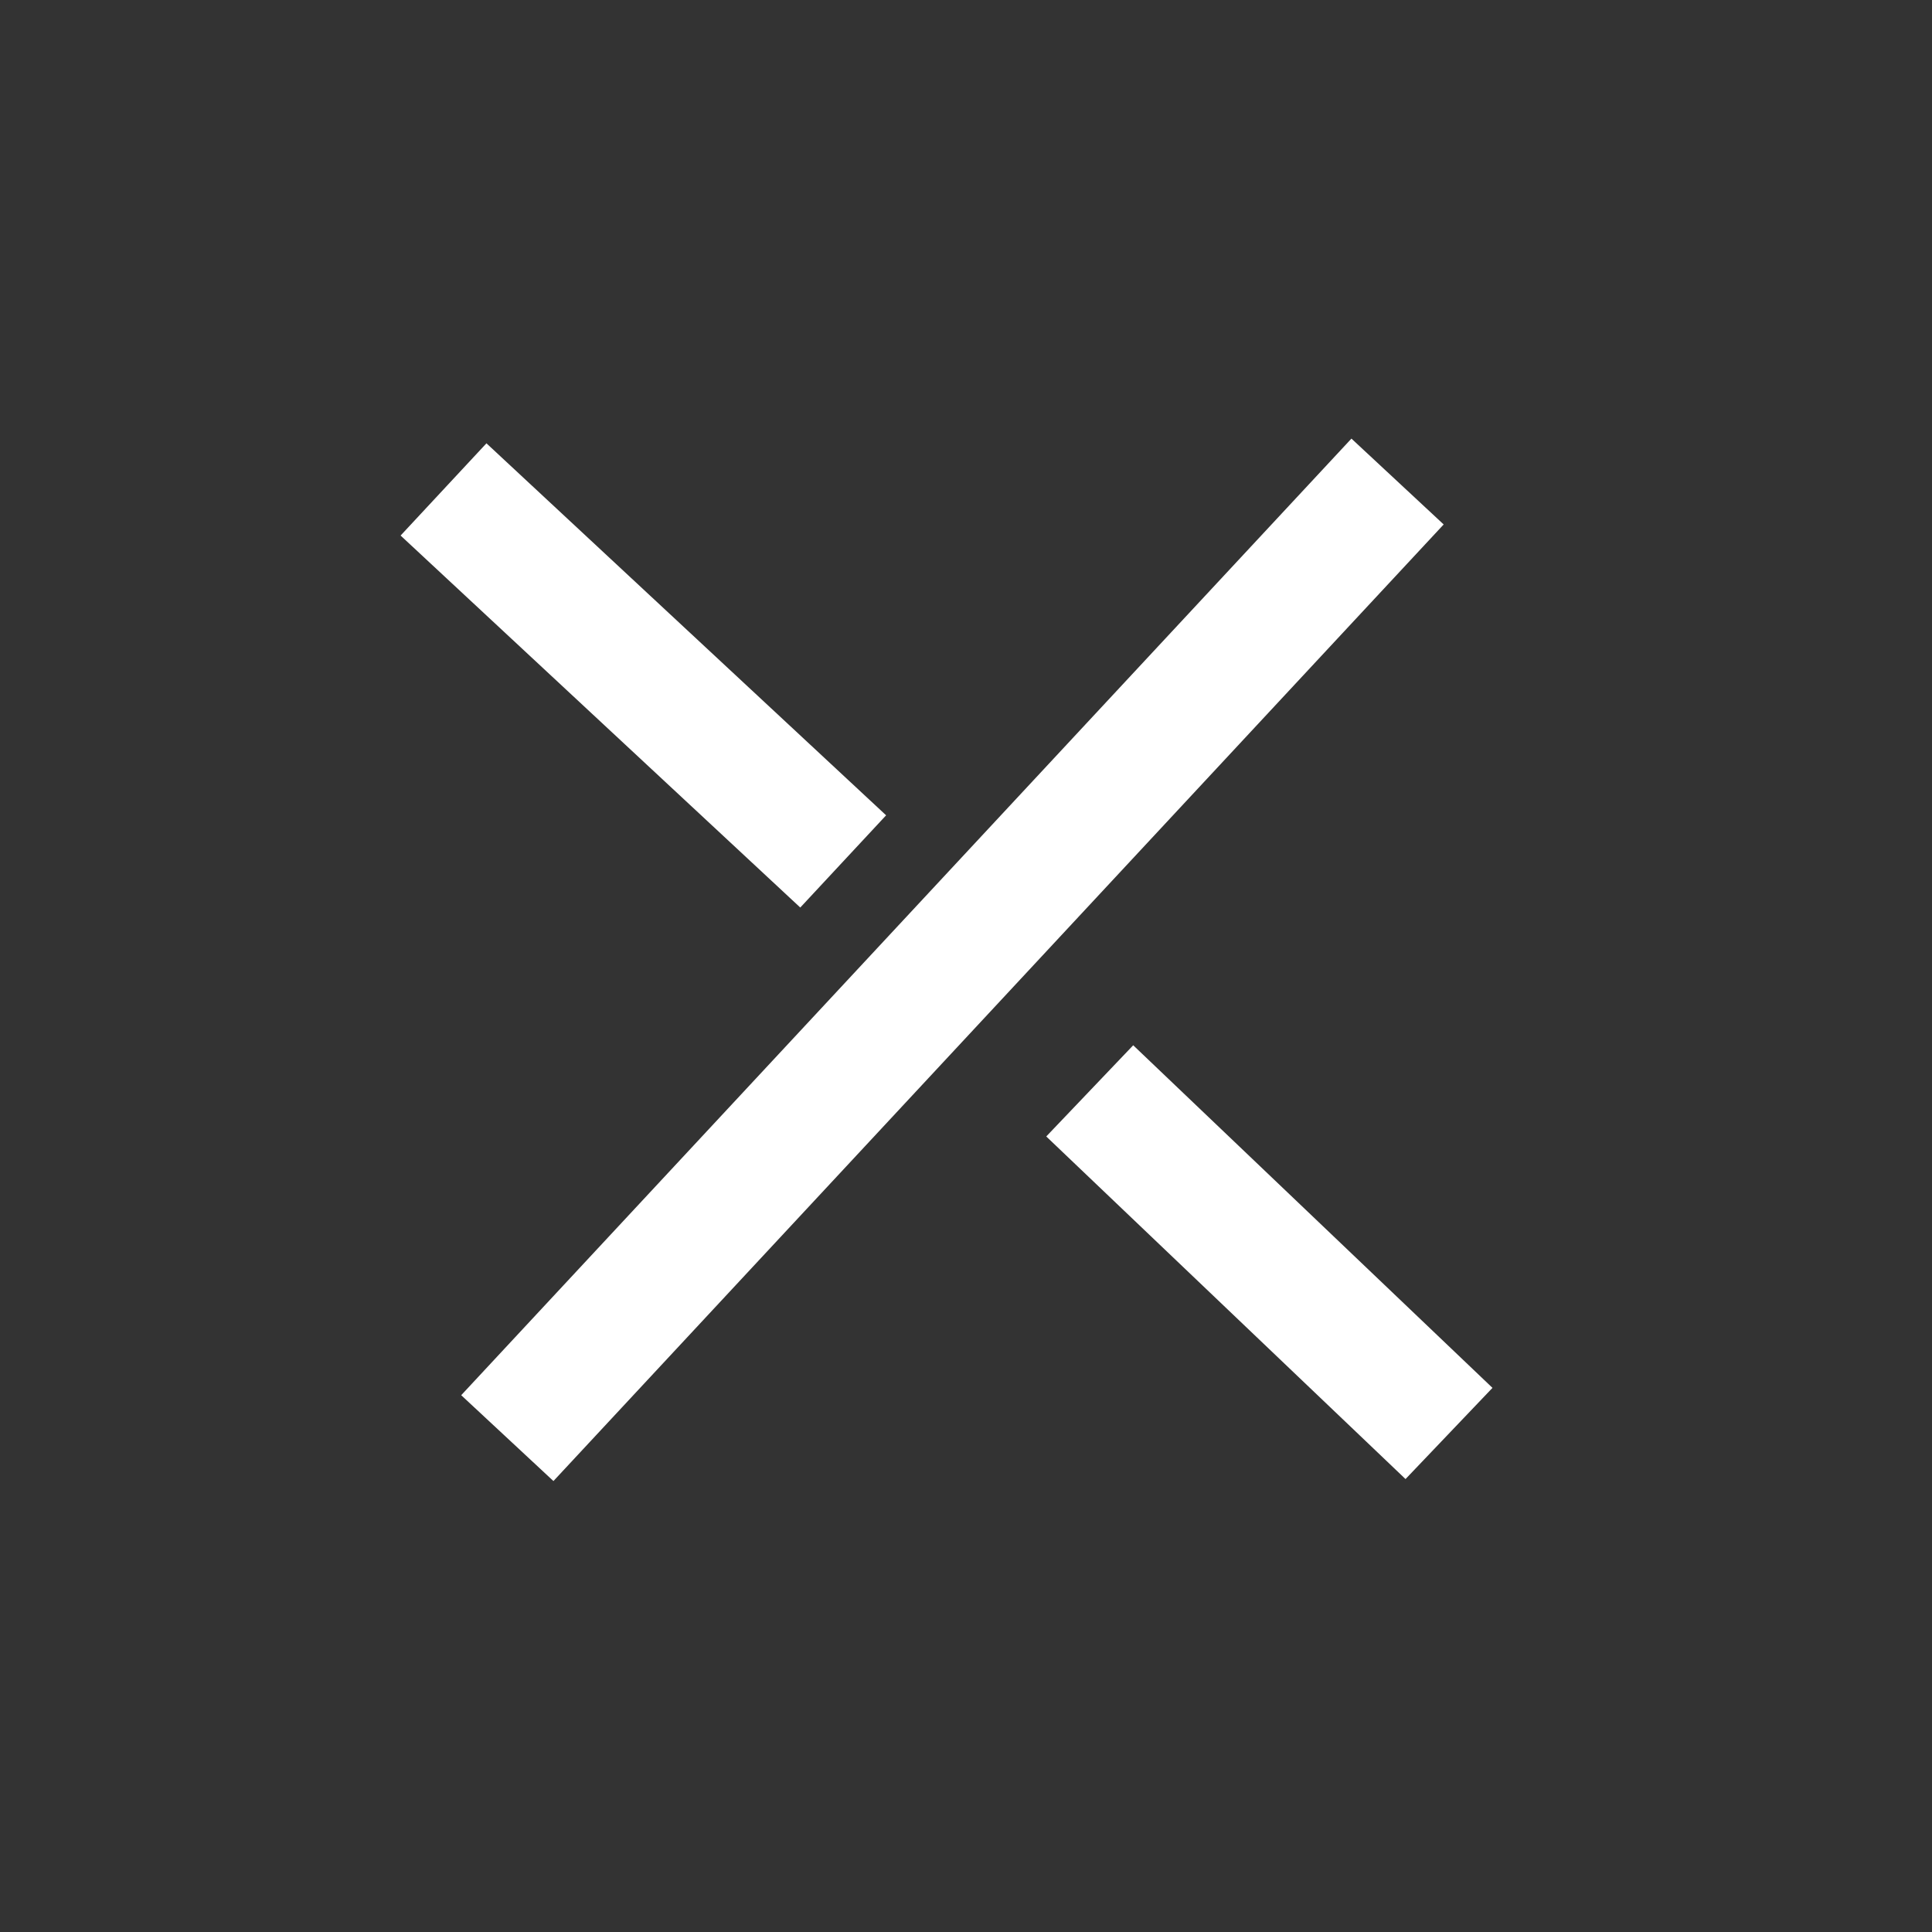 <svg width="46" height="46" viewBox="0 0 46 46" fill="none" xmlns="http://www.w3.org/2000/svg">
<rect x="0" y="0" width="46" height="46" fill="#333333" stroke="none"/>
<line x1="12.079" y1="34.241" x2="33.275" y2="11.465" stroke="white" stroke-width="3"/>
<line x1="10.56" y1="11.653" x2="20.076" y2="20.51" stroke="white" stroke-width="3"/>
<line x1="25.946" y1="25.973" x2="34.5" y2="34.13" stroke="white" stroke-width="3"/>
</svg>
